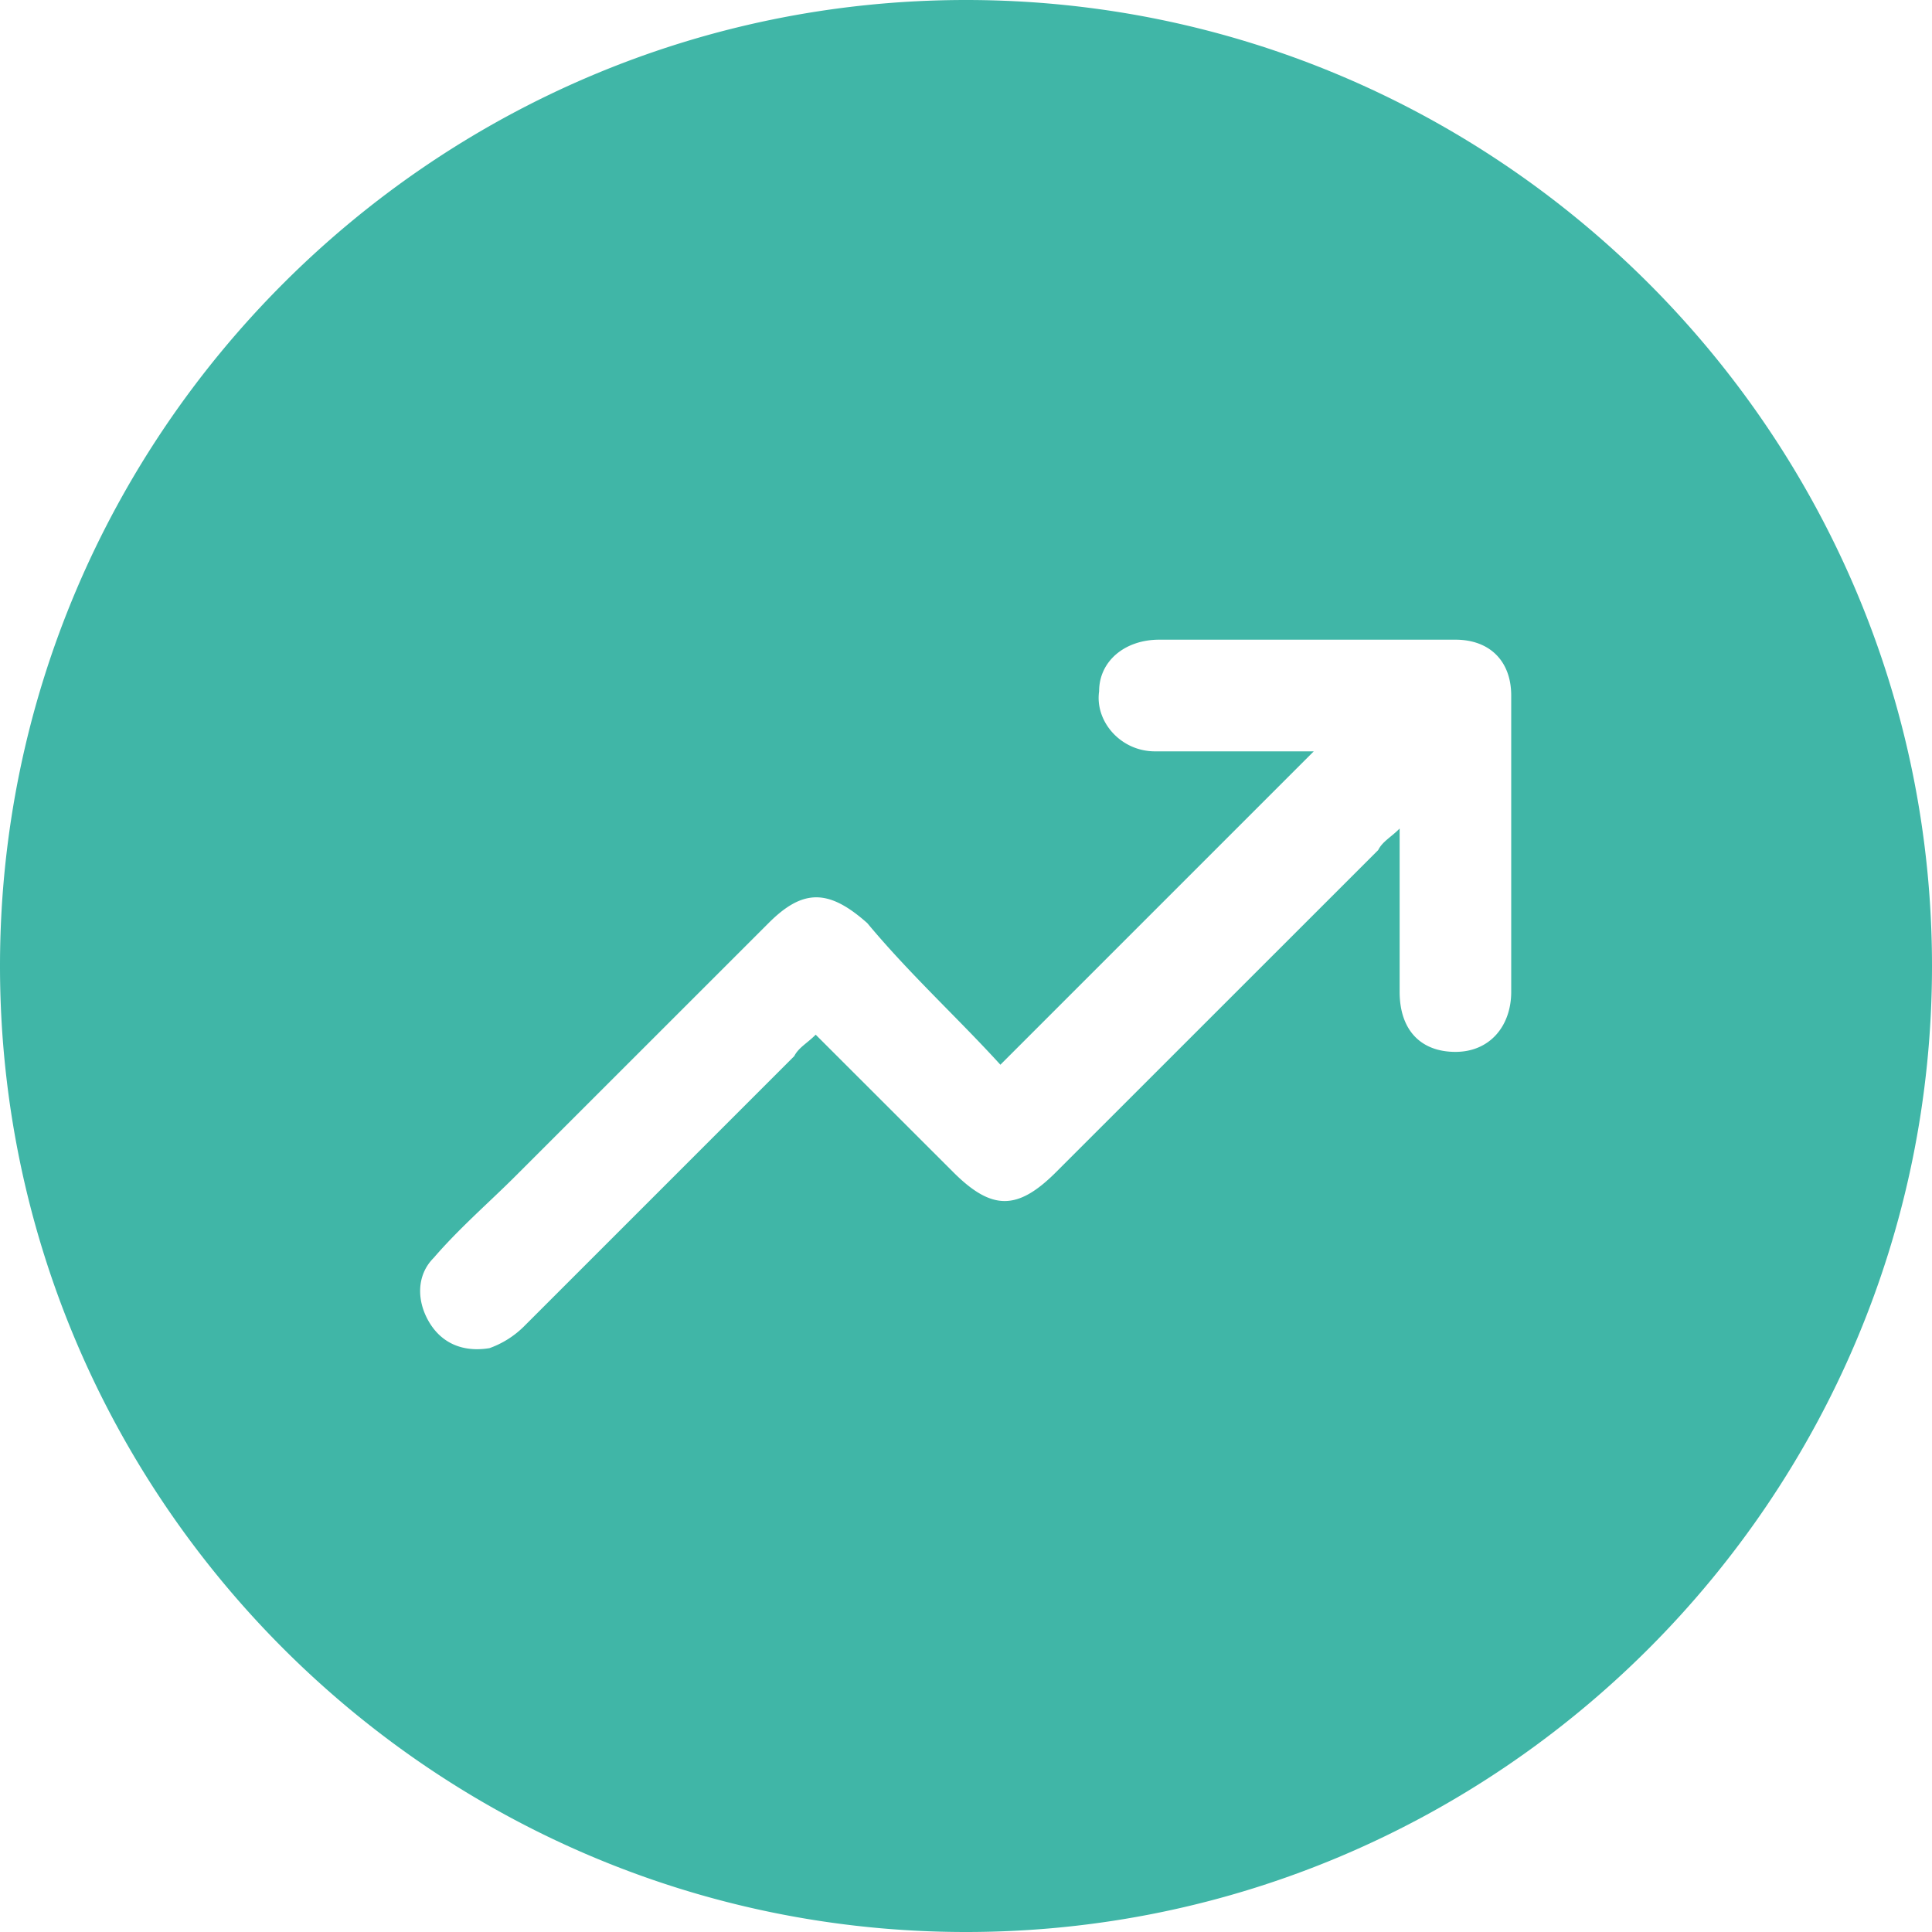 <svg width="20" height="20" fill="none" xmlns="http://www.w3.org/2000/svg"><g clip-path="url(#clip0_1_7378)"><path d="M10.356 11.022L13.6 7.778h-1.644c-.356 0-.623-.311-.578-.622 0-.312.266-.534.622-.534h3.067c.355 0 .577.222.577.578v3.067c0 .355-.222.622-.577.622-.356 0-.578-.222-.578-.622v-1.69c-.089.09-.178.134-.222.223l-3.334 3.333c-.4.4-.666.4-1.066 0l-1.423-1.422c-.088.089-.177.133-.222.222l-2.8 2.8a.968.968 0 01-.355.223c-.267.044-.49-.045-.623-.267-.133-.222-.133-.489.045-.667.267-.31.578-.578.844-.844l2.623-2.622c.355-.356.622-.356 1.022 0 .444.533.933.977 1.378 1.466zM10 0C4.489 0 0 4.489 0 10s4.489 10 10 10 10-4.489 10-10S15.511 0 10 0z" fill="#40B6A7"/></g><defs><clipPath id="clip0_1_7378"><path fill="#fff" d="M0 0h20v20H0z"/></clipPath></defs></svg>
